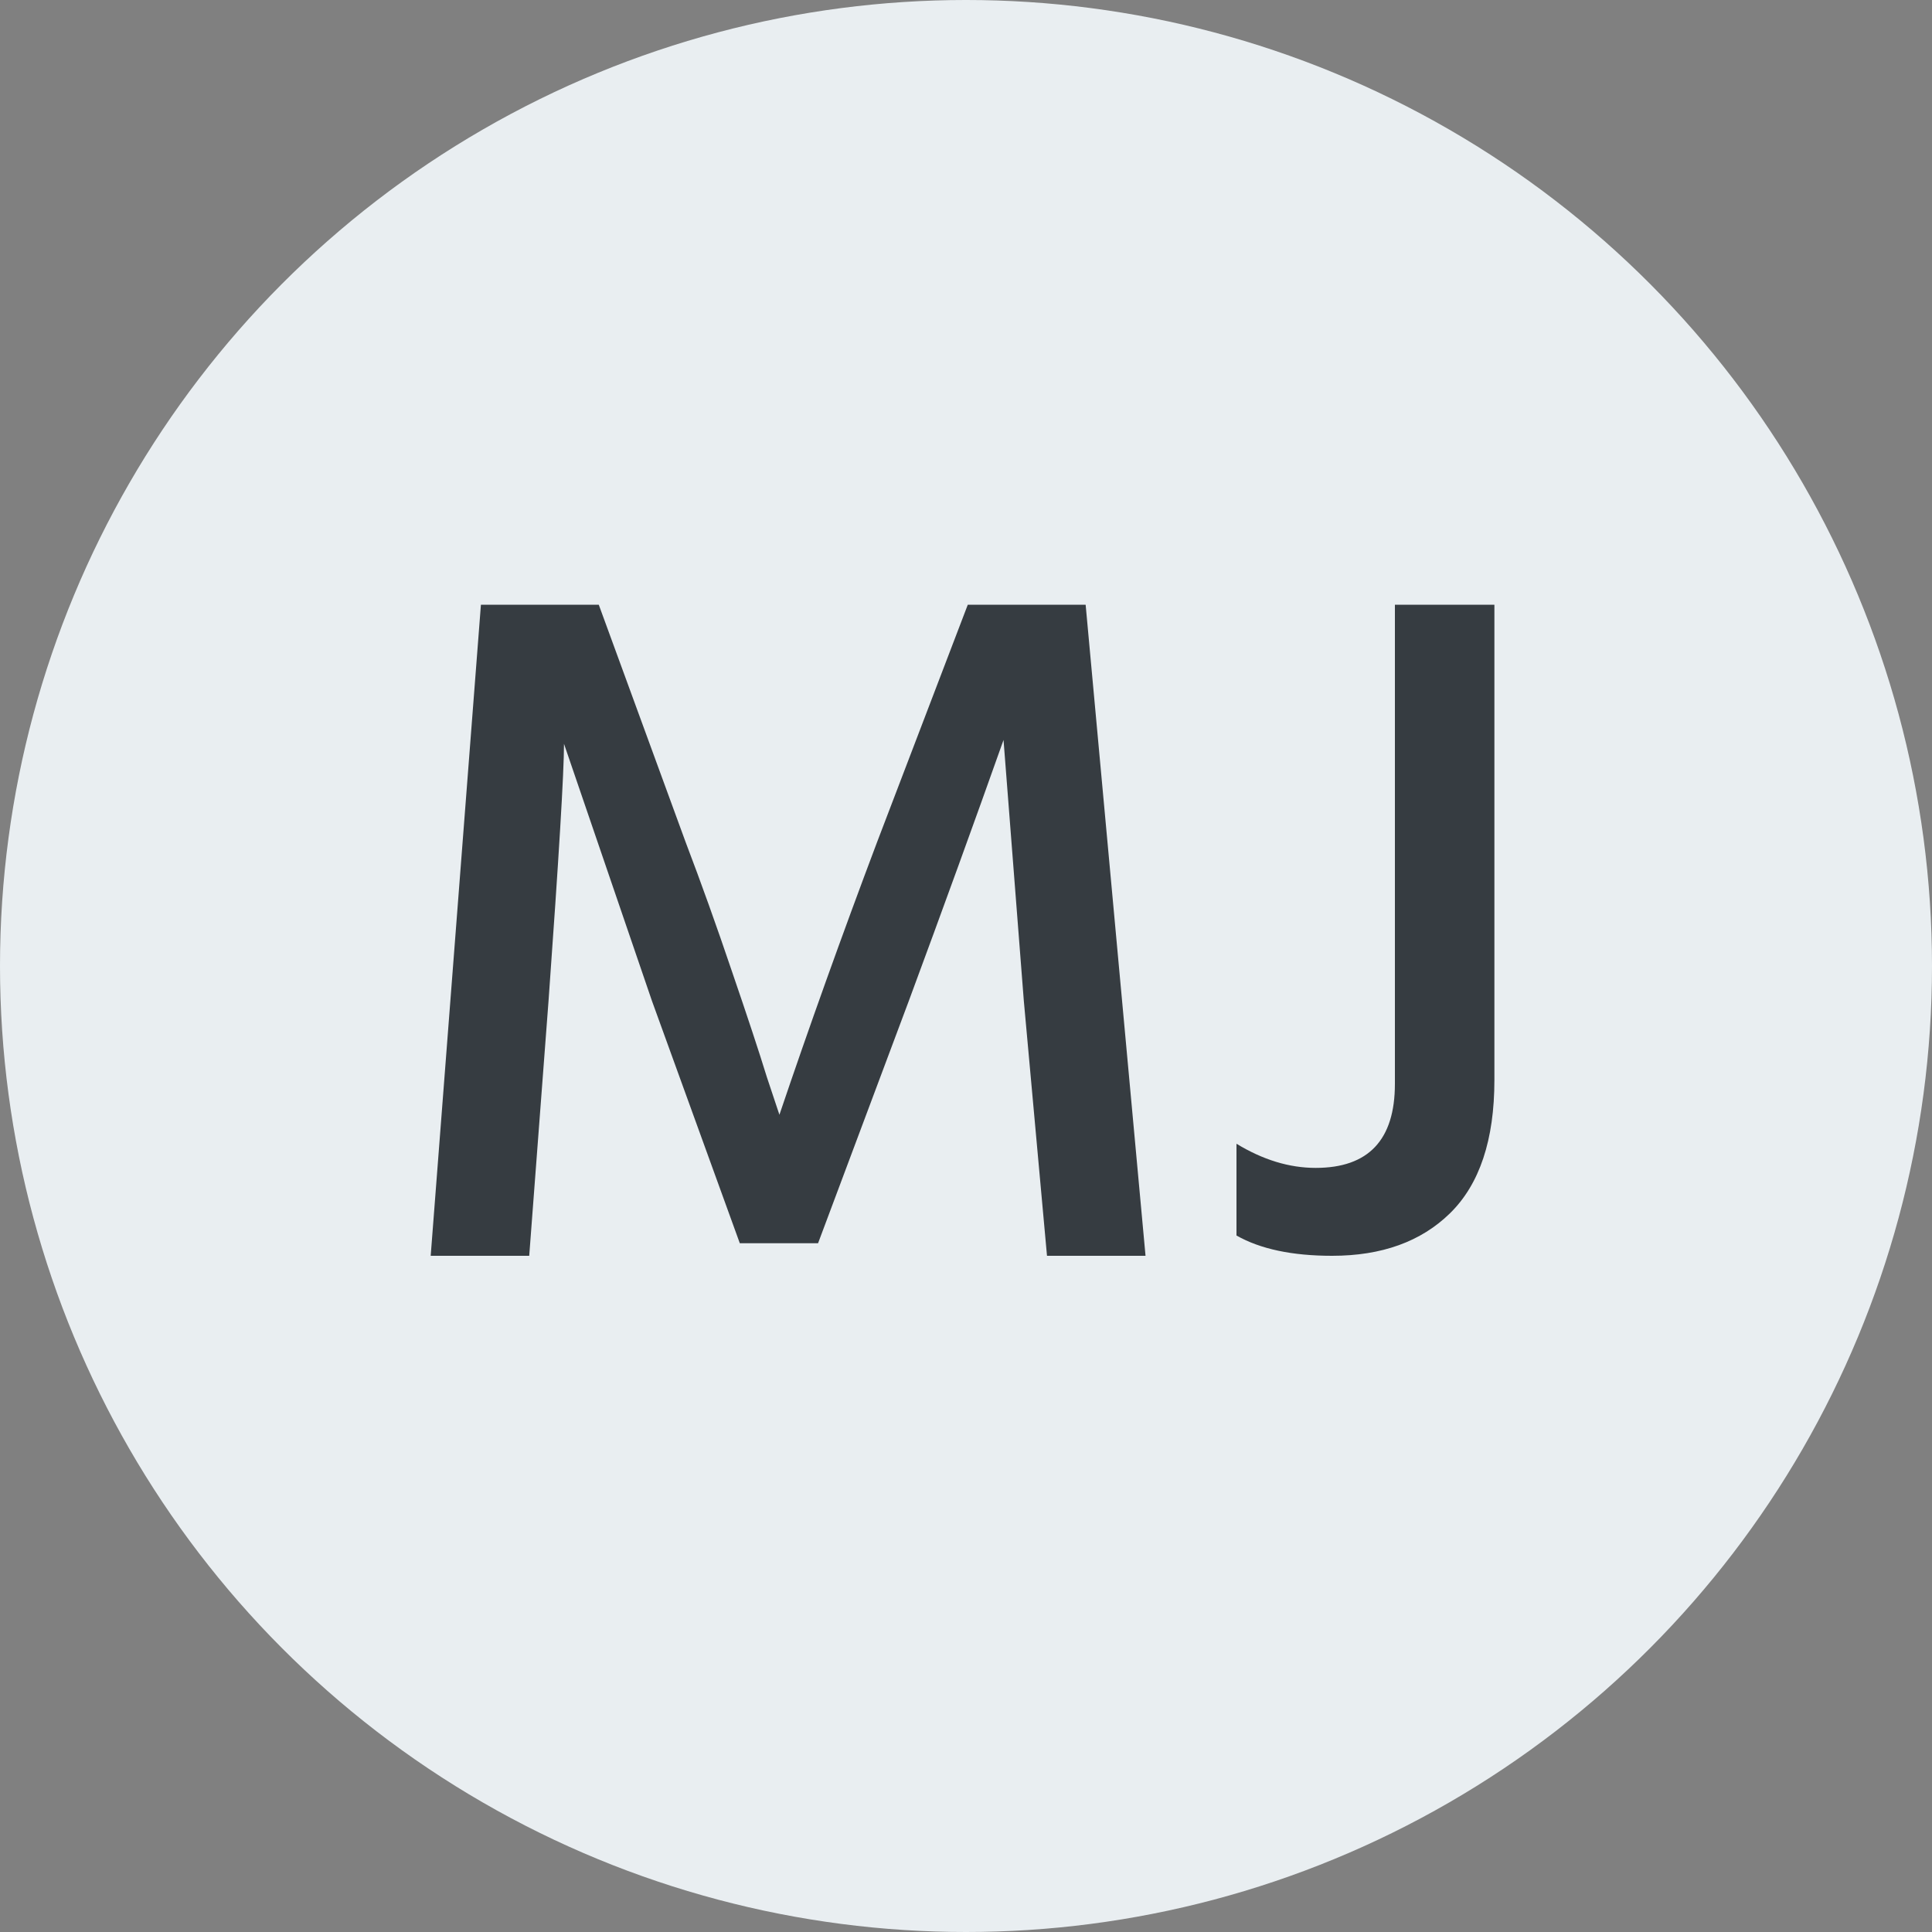 <svg width="40" height="40" viewBox="0 0 40 40" fill="none" xmlns="http://www.w3.org/2000/svg">
<rect x="0" y="0" width="40" height="40" fill="#808080" stroke="none"/>
<circle cx="20" cy="20" r="20" fill="#E9EEF1"/>
<path d="M10.957 26H8.917L9.957 12.52H12.397L14.197 17.44C14.517 18.28 14.837 19.173 15.157 20.12C15.477 21.053 15.717 21.78 15.877 22.3L16.137 23.08C16.75 21.267 17.423 19.387 18.157 17.44L20.037 12.52H22.477L23.717 26H21.677L21.197 20.72L20.777 15.32C20.177 17.013 19.523 18.813 18.817 20.72L16.937 25.74H15.317L13.497 20.72L11.677 15.4C11.677 15.987 11.57 17.76 11.357 20.72L10.957 26ZM30.94 22.36C30.94 23.6 30.633 24.52 30.02 25.12C29.42 25.707 28.607 26 27.58 26C26.753 26 26.093 25.86 25.6 25.58V23.68C26.147 24.013 26.693 24.18 27.24 24.18C28.333 24.18 28.88 23.6 28.88 22.44V12.52H30.94V22.36Z" fill="#363C41"/>
</svg>
